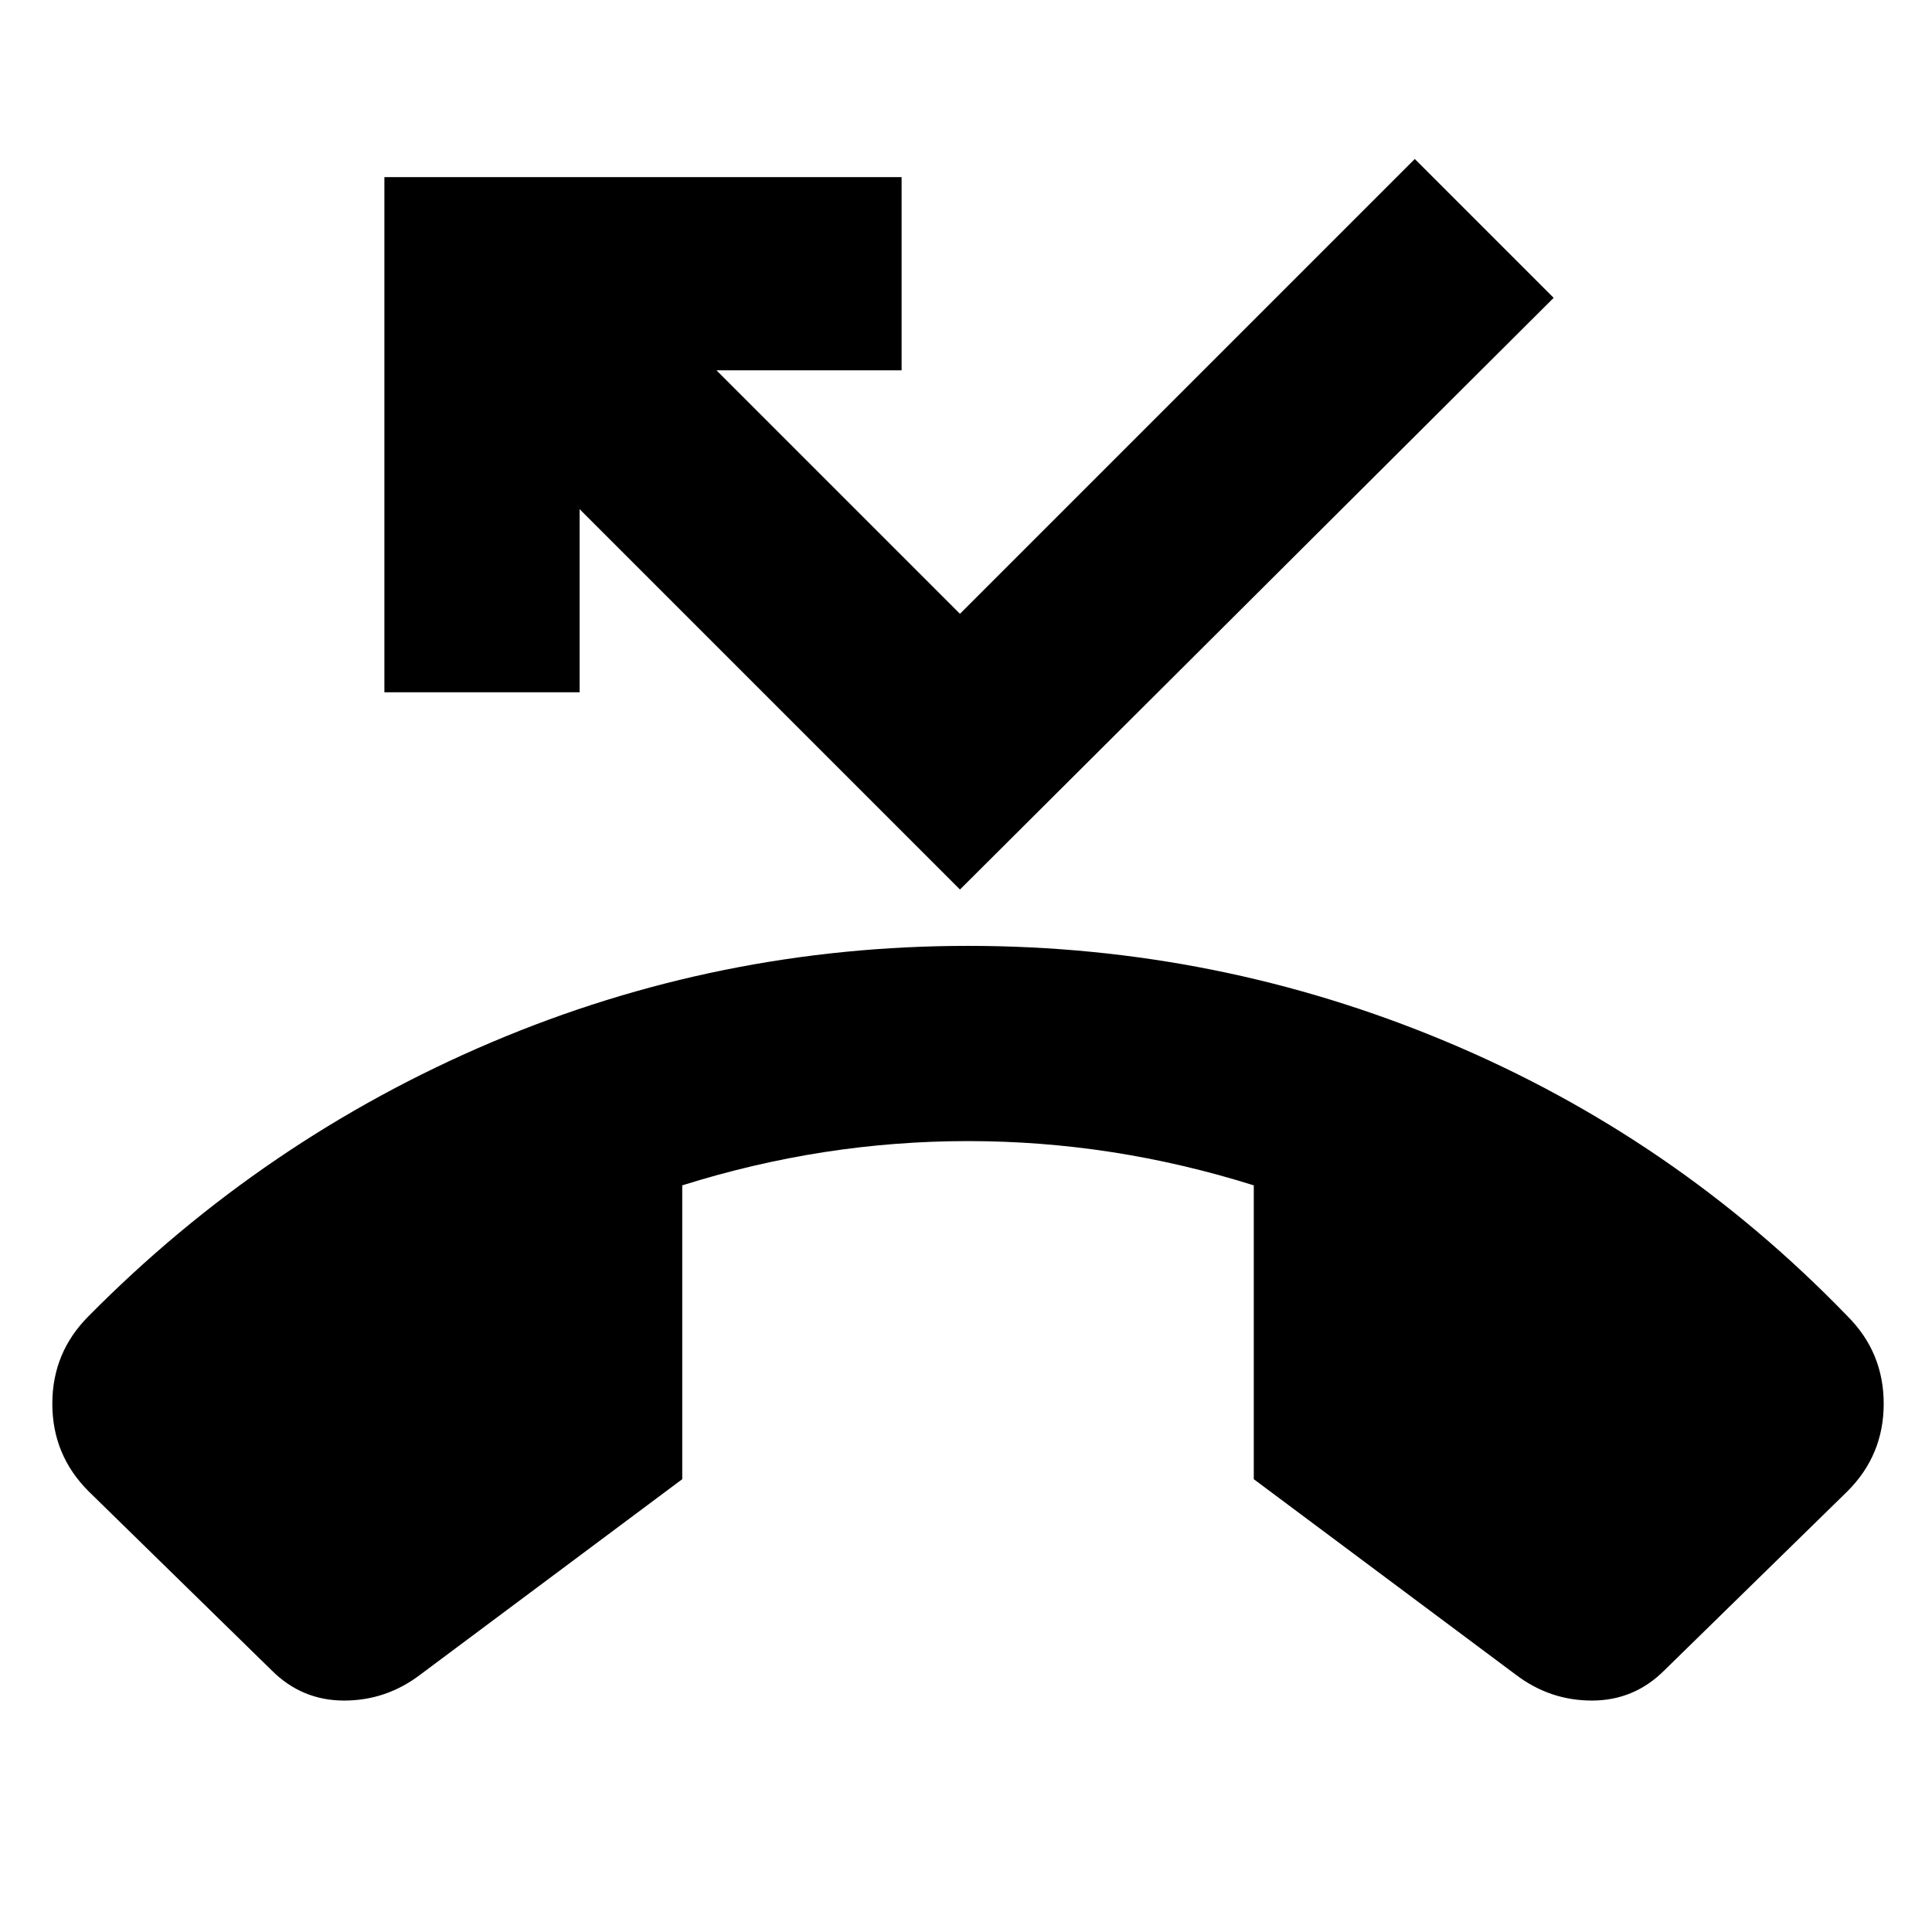 <svg xmlns="http://www.w3.org/2000/svg" height="24" width="24"><path d="M12.025 11.75q3.1 0 5.937 1.188 2.838 1.187 4.988 3.412.45.45.45 1.088 0 .637-.45 1.087l-2.275 2.225q-.375.375-.9.375t-.95-.325l-3.25-2.425v-3.65q-.875-.275-1.763-.413-.887-.137-1.787-.137-.9 0-1.787.137-.888.138-1.763.413v3.65L5.225 20.8q-.425.325-.95.325-.525 0-.9-.375L1.1 18.525q-.45-.45-.45-1.087 0-.638.45-1.088 2.175-2.2 5-3.4 2.825-1.2 5.925-1.2Zm-.1-.7L7.2 6.325V8.6H4.775V2.2H11.2v2.4H8.9l3.025 3.025 5.65-5.65L19.3 3.7Z"/></svg>